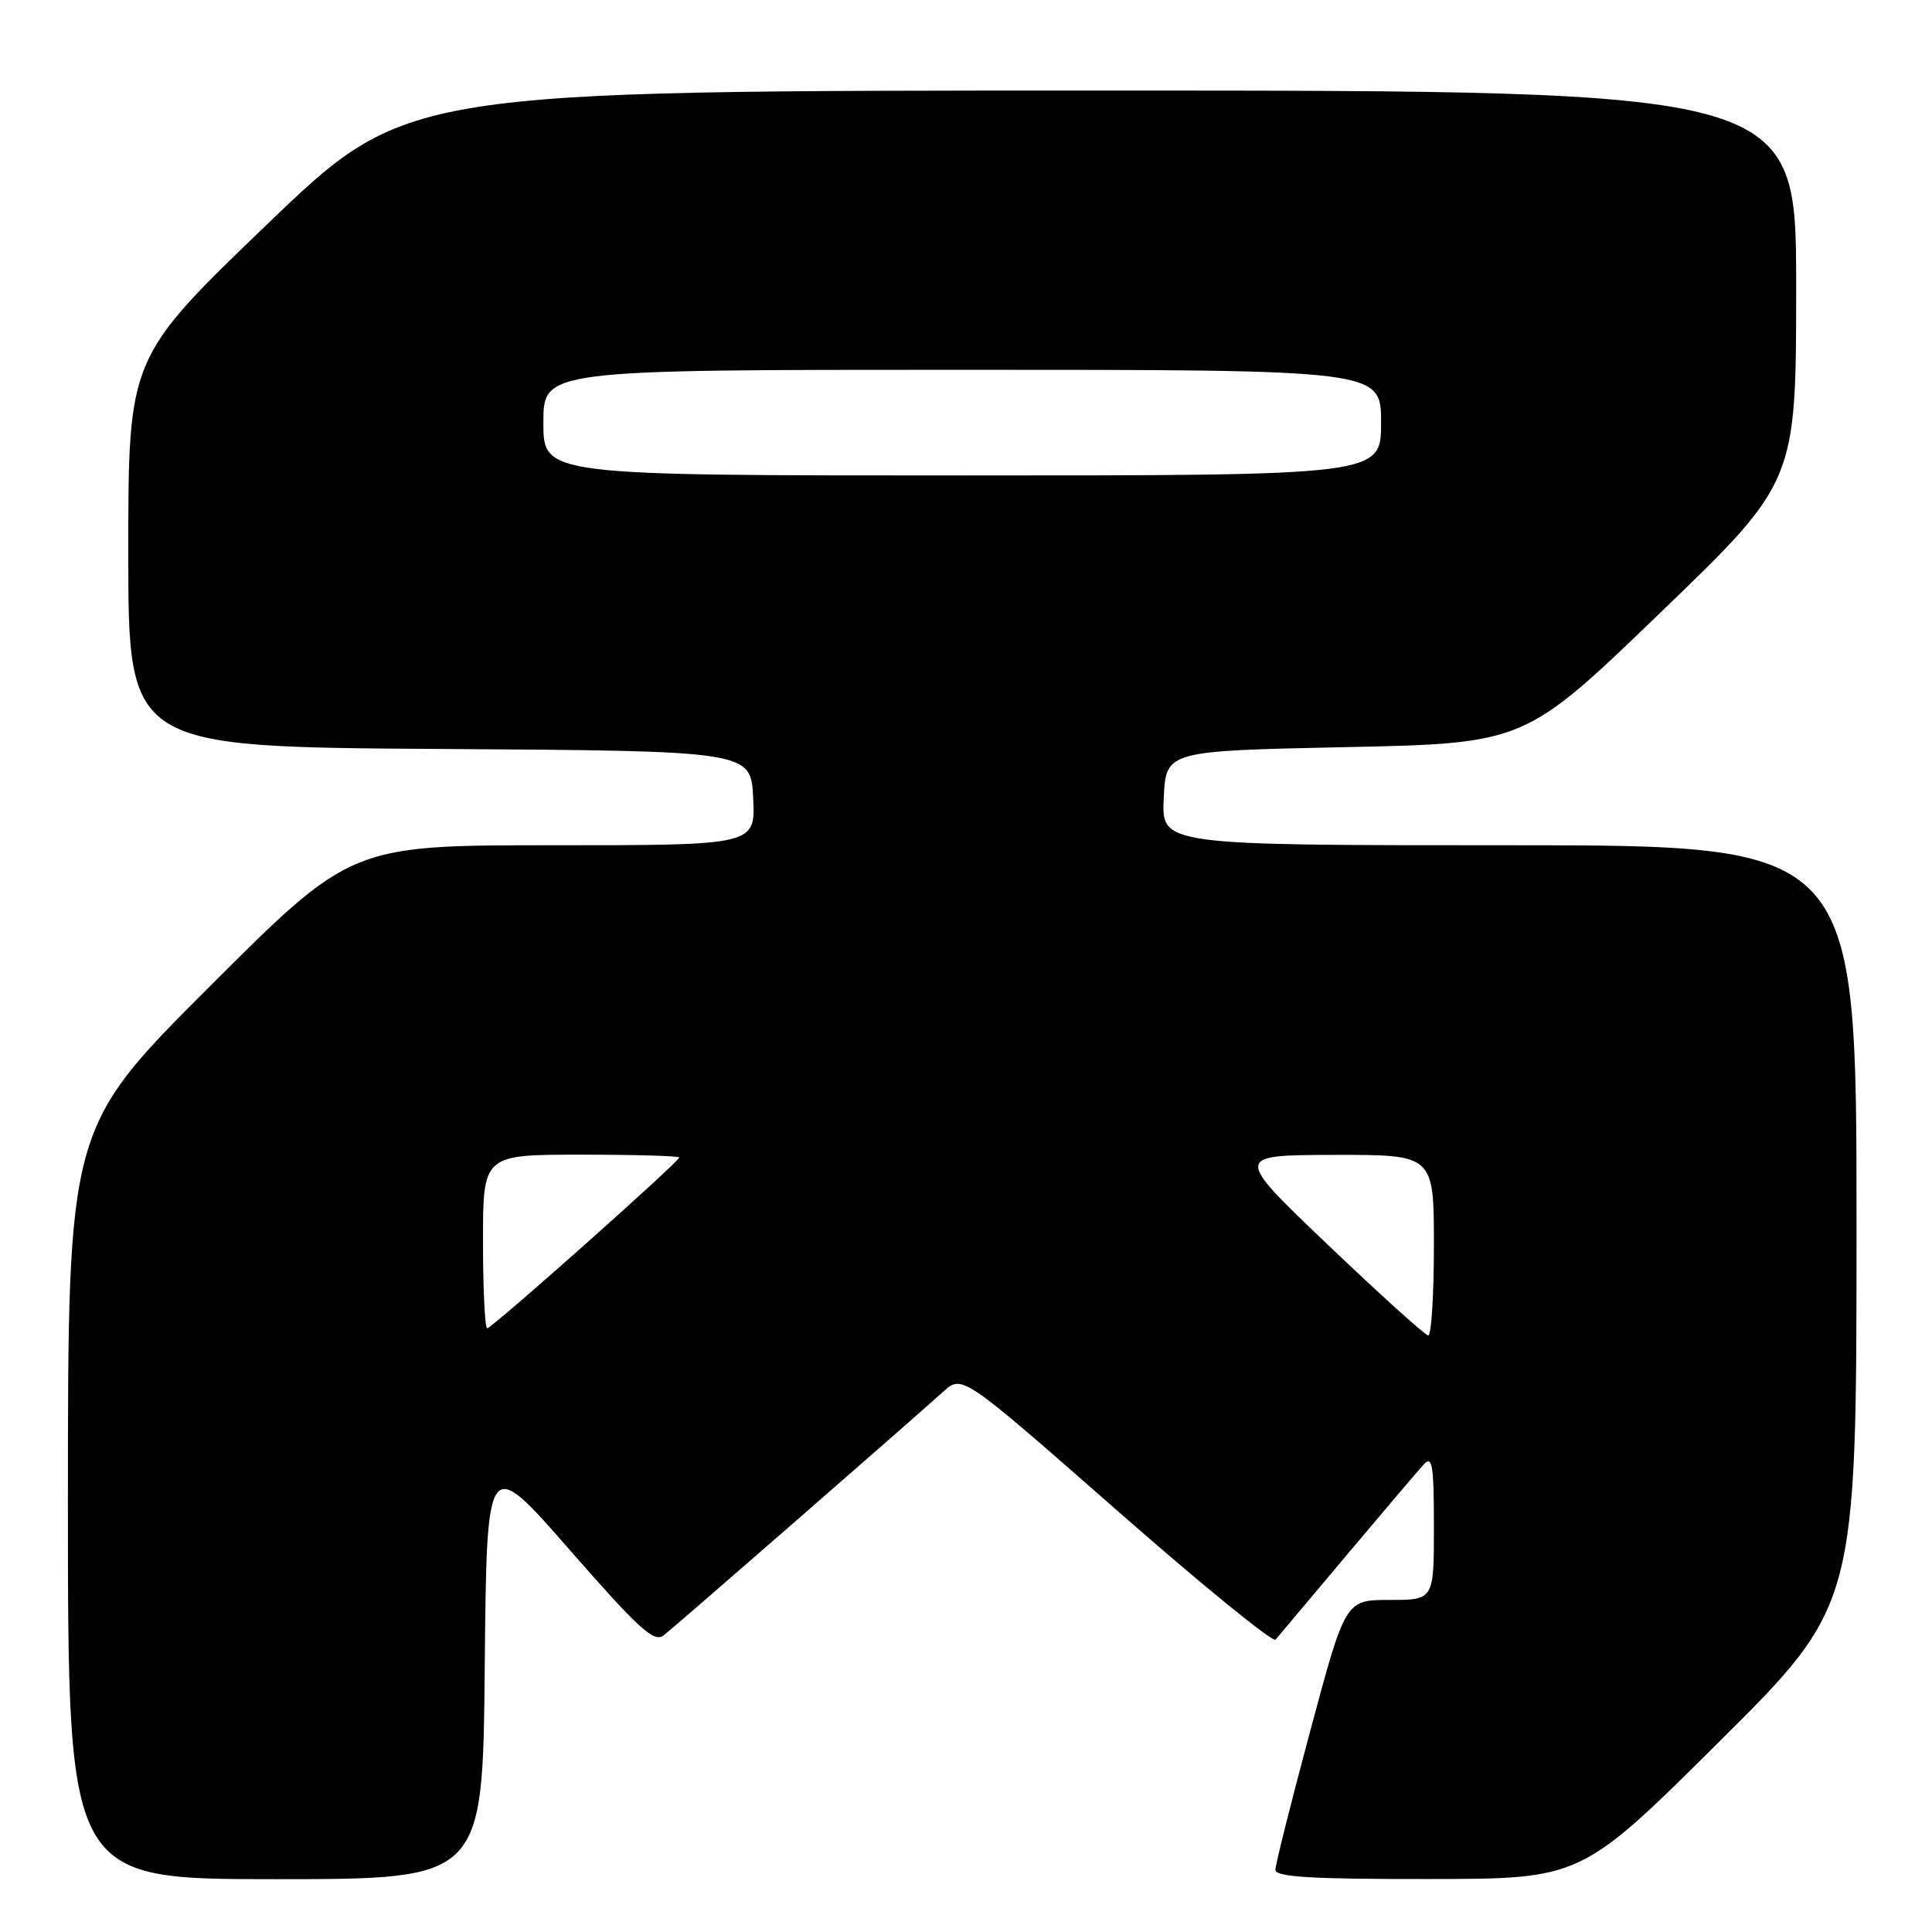 <?xml version="1.0" encoding="UTF-8" standalone="no"?>
<!DOCTYPE svg PUBLIC "-//W3C//DTD SVG 1.1//EN" "http://www.w3.org/Graphics/SVG/1.1/DTD/svg11.dtd" >
<svg xmlns="http://www.w3.org/2000/svg" xmlns:xlink="http://www.w3.org/1999/xlink" version="1.1" viewBox="0 0 256 256">
 <g >
 <path fill="currentColor"
d=" M 64.23 220.90 C 64.50 192.80 64.50 192.80 75.46 205.34 C 84.67 215.87 86.67 217.70 87.95 216.69 C 89.53 215.45 120.64 188.33 125.00 184.39 C 127.50 182.14 127.50 182.14 147.94 200.08 C 159.18 209.95 168.67 217.68 169.02 217.26 C 169.38 216.84 173.64 211.78 178.49 206.00 C 183.35 200.22 187.92 194.84 188.66 194.04 C 189.79 192.80 190.00 194.11 190.00 202.29 C 190.00 212.00 190.00 212.00 184.14 212.00 C 178.27 212.00 178.27 212.00 173.64 229.26 C 171.09 238.75 169.00 247.08 169.00 247.76 C 169.00 248.71 173.79 249.00 189.25 248.98 C 209.50 248.97 209.50 248.97 227.75 230.84 C 246.00 212.71 246.00 212.71 246.00 162.36 C 246.00 112.00 246.00 112.00 199.95 112.00 C 153.90 112.00 153.90 112.00 154.20 105.75 C 154.50 99.50 154.50 99.50 178.27 99.00 C 202.05 98.50 202.05 98.50 220.02 81.17 C 238.00 63.85 238.00 63.85 238.00 37.92 C 238.00 12.00 238.00 12.00 145.92 12.00 C 53.84 12.00 53.84 12.00 35.42 29.70 C 17.00 47.40 17.00 47.40 17.00 73.19 C 17.00 98.98 17.00 98.98 58.25 99.24 C 99.50 99.50 99.50 99.50 99.80 105.75 C 100.10 112.00 100.10 112.00 73.31 112.00 C 46.52 112.00 46.52 112.00 27.76 130.74 C 9.00 149.48 9.00 149.48 9.00 199.24 C 9.00 249.00 9.00 249.00 36.48 249.00 C 63.97 249.00 63.97 249.00 64.23 220.90 Z  M 176.00 164.99 C 163.50 153.06 163.50 153.06 176.75 153.03 C 190.00 153.00 190.00 153.00 190.00 165.00 C 190.00 171.60 189.66 176.98 189.25 176.96 C 188.84 176.93 182.88 171.55 176.00 164.99 Z  M 64.00 164.50 C 64.00 153.00 64.00 153.00 77.00 153.00 C 84.15 153.00 90.00 153.17 90.00 153.37 C 90.00 153.94 65.19 176.00 64.56 176.00 C 64.25 176.00 64.00 170.82 64.00 164.50 Z  M 72.00 56.00 C 72.00 49.00 72.00 49.00 127.50 49.00 C 183.00 49.00 183.00 49.00 183.00 56.00 C 183.00 63.00 183.00 63.00 127.50 63.00 C 72.00 63.00 72.00 63.00 72.00 56.00 Z "/>
</g>
</svg>